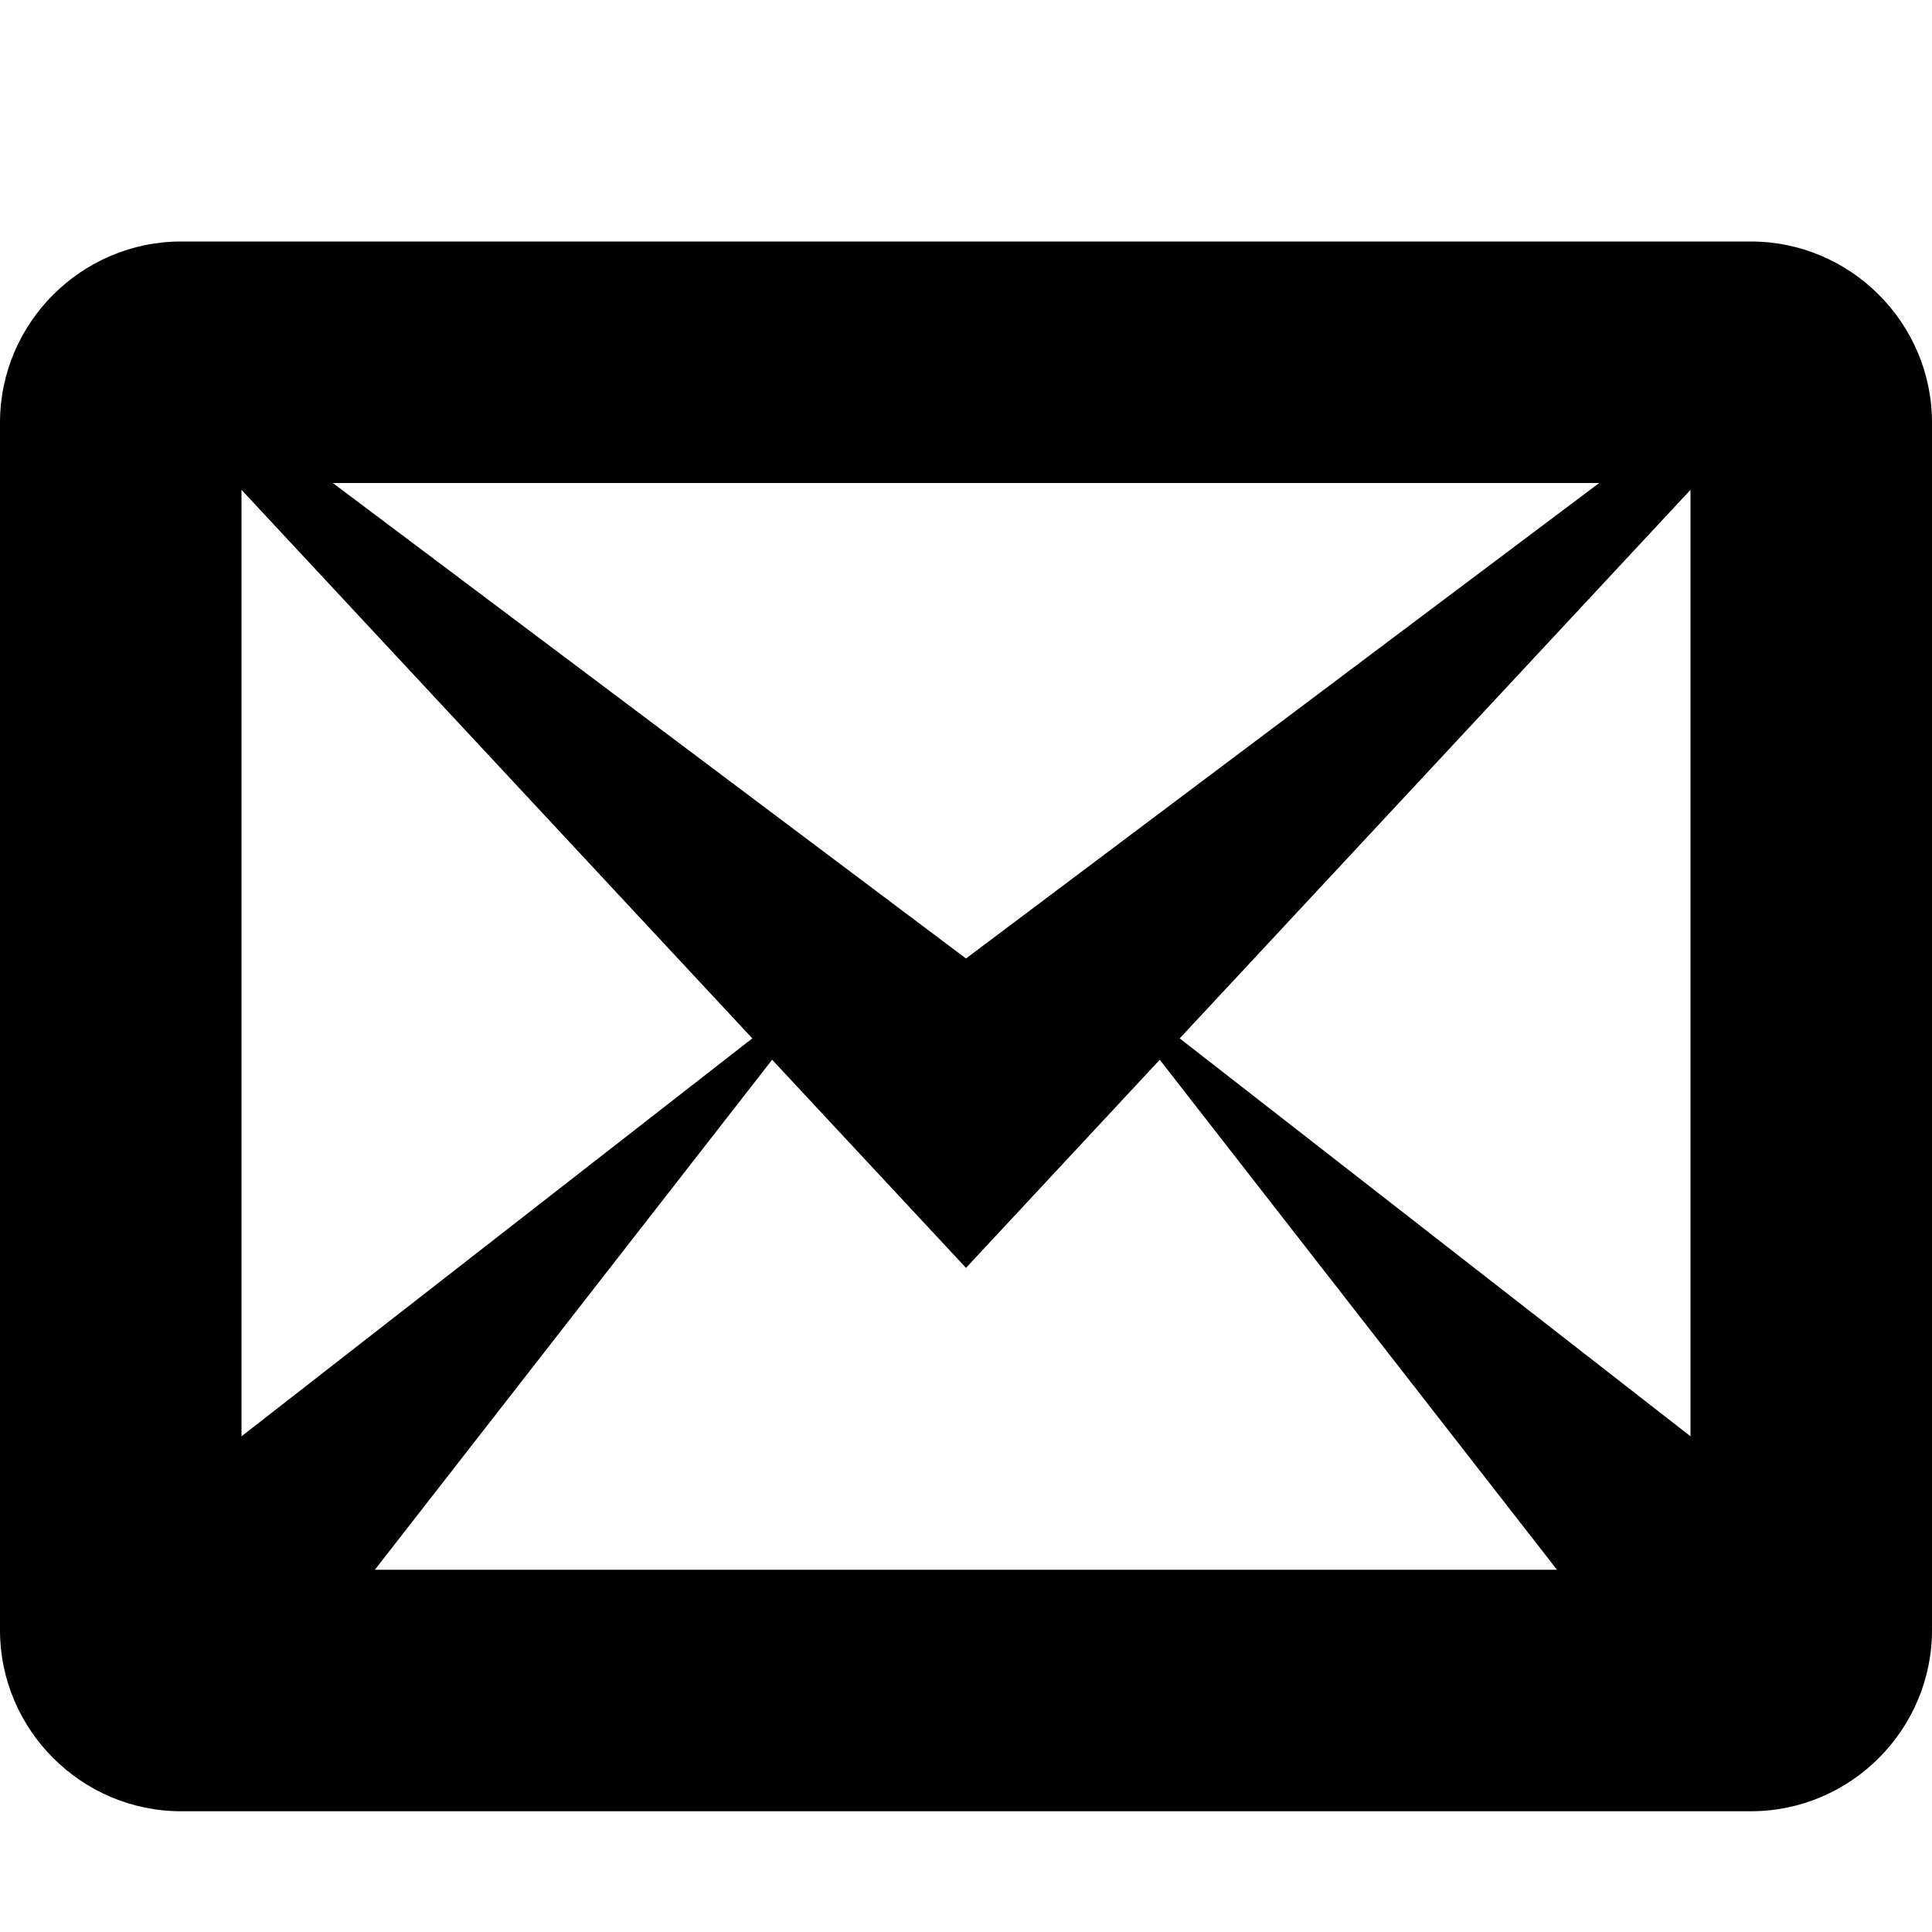 <!-- Generated by IcoMoon.io -->
<svg version="1.1" xmlns="http://www.w3.org/2000/svg" width="28" height="28" viewBox="0 0 28 28">
<title>envelope</title>
<path d="M25.375 3.5h-22.75c-1.444 0-2.625 1.181-2.625 2.625v17.5c0 1.444 1.181 2.625 2.625 2.625h22.75c1.444 0 2.625-1.181 2.625-2.625v-17.5c0-1.444-1.181-2.625-2.625-2.625zM10.903 15.049l-7.403 5.767v-13.717l7.403 7.95zM4.823 7h18.354l-9.177 6.891-9.177-6.891zM11.191 15.359l2.809 3.016 2.808-3.016 5.757 7.391h-17.132l5.757-7.391zM17.097 15.049l7.403-7.95v13.717l-7.403-5.767z"></path>
</svg>

